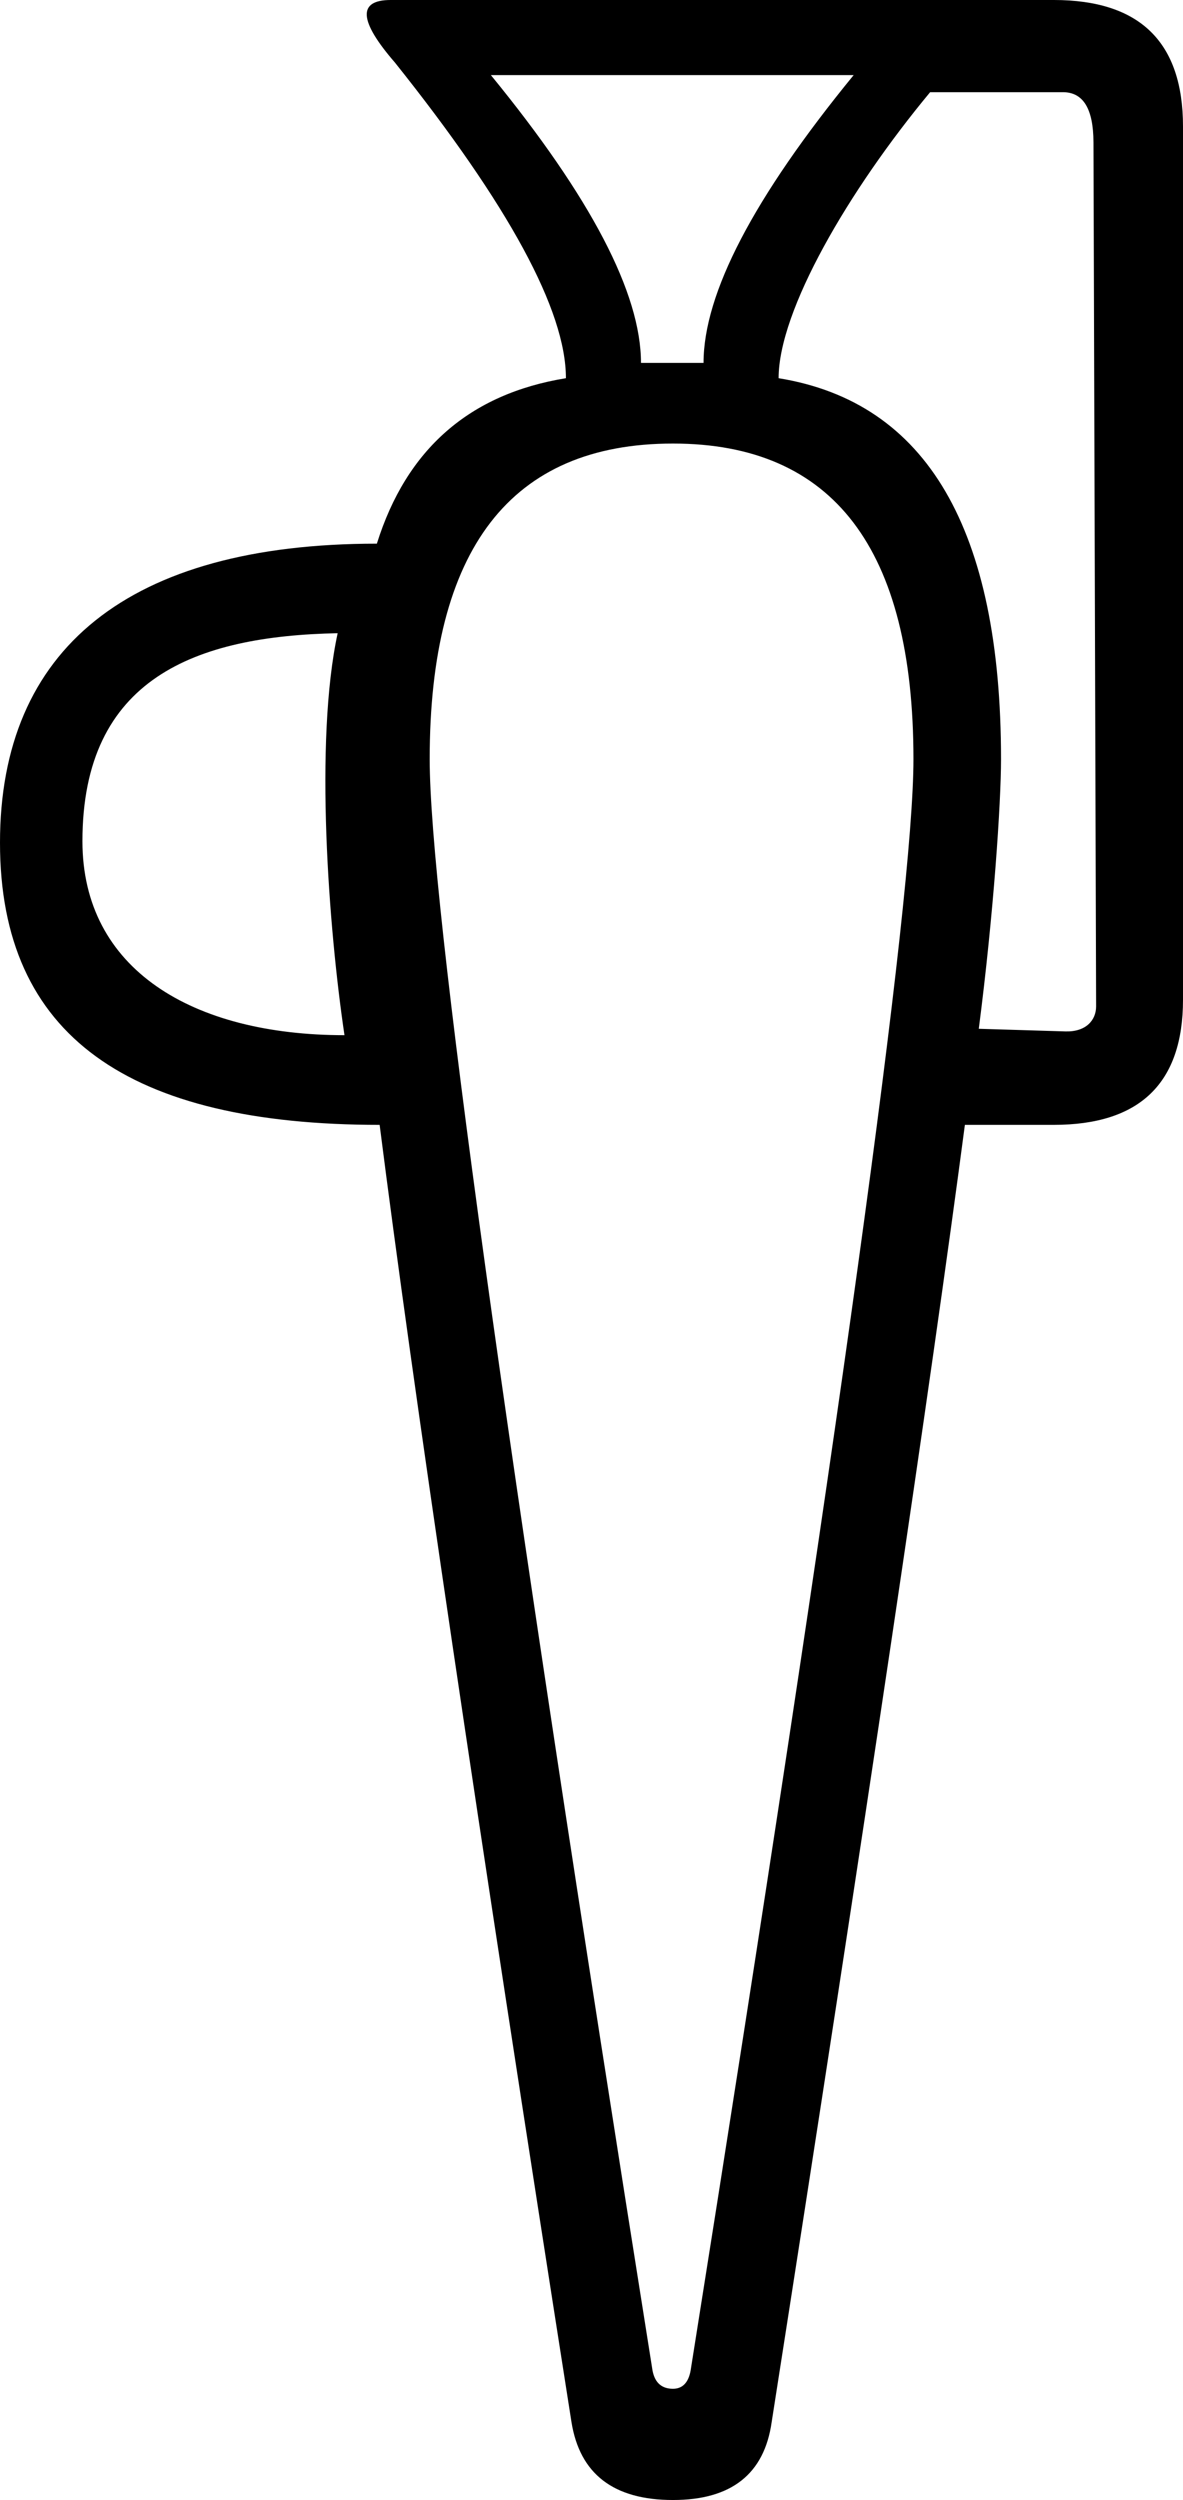 <?xml version="1.0" encoding="UTF-8" standalone="no"?>
<svg
   xmlns:dc="http://purl.org/dc/elements/1.1/"
   xmlns:cc="http://creativecommons.org/ns#"
   xmlns:rdf="http://www.w3.org/1999/02/22-rdf-syntax-ns#"
   xmlns:svg="http://www.w3.org/2000/svg"
   xmlns="http://www.w3.org/2000/svg"
   xmlns:sodipodi="http://sodipodi.sourceforge.net/DTD/sodipodi-0.dtd"
   xmlns:inkscape="http://www.inkscape.org/namespaces/inkscape"
   width="8.51"
   height="17.98"
   id="svg3678"
   version="1.1"
   inkscape:version="0.48.0 r9654"
   sodipodi:docname="W42.svg.2013_03_24_15_04_36.0.svg">
  <defs
     id="defs3684" />
  <sodipodi:namedview
     pagecolor="#ffffff"
     bordercolor="#666666"
     borderopacity="1"
     objecttolerance="10"
     gridtolerance="10"
     guidetolerance="10"
     inkscape:pageopacity="0"
     inkscape:pageshadow="2"
     inkscape:window-width="1920"
     inkscape:window-height="1152"
     id="namedview3682"
     showgrid="false"
     showborder="true"
     inkscape:snap-grids="false"
     inkscape:snap-to-guides="false"
     inkscape:zoom="9.2654958"
     inkscape:cx="4.7906161"
     inkscape:cy="8.9900002"
     inkscape:window-x="1280"
     inkscape:window-y="0"
     inkscape:window-maximized="1"
     inkscape:current-layer="svg3678"
     fit-margin-top="0"
     fit-margin-left="0"
     fit-margin-right="0"
     fit-margin-bottom="0" />
  <path
     style="fill:#000000;stroke:none"
     d="m 4.841,2.61 0.22,0 c 0,-0.5 0.36,-1.19 1.08,-2.07 l -2.61,0 c 0.72,0.88 1.08,1.57 1.08,2.07 z m -0.15,14.42 c 0.013,0.1 0.063,0.15 0.15,0.15 0.073,0 0.117,-0.05 0.13,-0.15 1.067,-6.707 1.6,-10.563 1.6,-11.57 0,-1.513 -0.577,-2.27 -1.73,-2.27 -1.167,0 -1.75,0.757 -1.75,2.27 0,1.007 0.533,4.863 1.6,11.57 z M 2.429,4.554 c -1.02,0.02 -1.836,0.323 -1.836,1.496 0,0.922 0.792,1.395 1.885,1.395 C 2.364,6.677 2.261,5.329 2.429,4.554 z M 5.601,2.72 c 1.067,0.173 1.6,1.087 1.6,2.74 0,0.313 -0.053,1.112 -0.16,1.939 l 0.624,0.019 c 0.147,0.004 0.22,-0.081 0.22,-0.18 L 7.866,1.023 C 7.865,0.783 7.793,0.663 7.646,0.663 l -0.955,0 C 6.104,1.37 5.601,2.233 5.601,2.72 z m -0.05,14.7 c -0.053,0.373 -0.29,0.56 -0.71,0.56 -0.427,0 -0.67,-0.187 -0.73,-0.56 -0.68,-4.333 -1.14,-7.443 -1.38,-9.33 C 0.931,8.09 0,7.455 0,6.061 0,4.668 0.924,3.91 2.711,3.91 c 0.213,-0.68 0.667,-1.077 1.36,-1.19 0,-0.487 -0.41,-1.243 -1.23,-2.27 -0.26,-0.3 -0.27,-0.45 -0.03,-0.45 l 3.67,0 1.099,0 c 0.62,0 0.93,0.303 0.93,0.91 l 0,6.28 c 0,0.6 -0.31,0.9 -0.93,0.9 l -0.639,0 c -0.247,1.873 -0.71,4.983 -1.39,9.33 z"
     id="path3680"
     inkscape:connector-curvature="0"
     sodipodi:nodetypes="cccccccscsssccscccscsssscccsccscccscsssscc" />
</svg>

